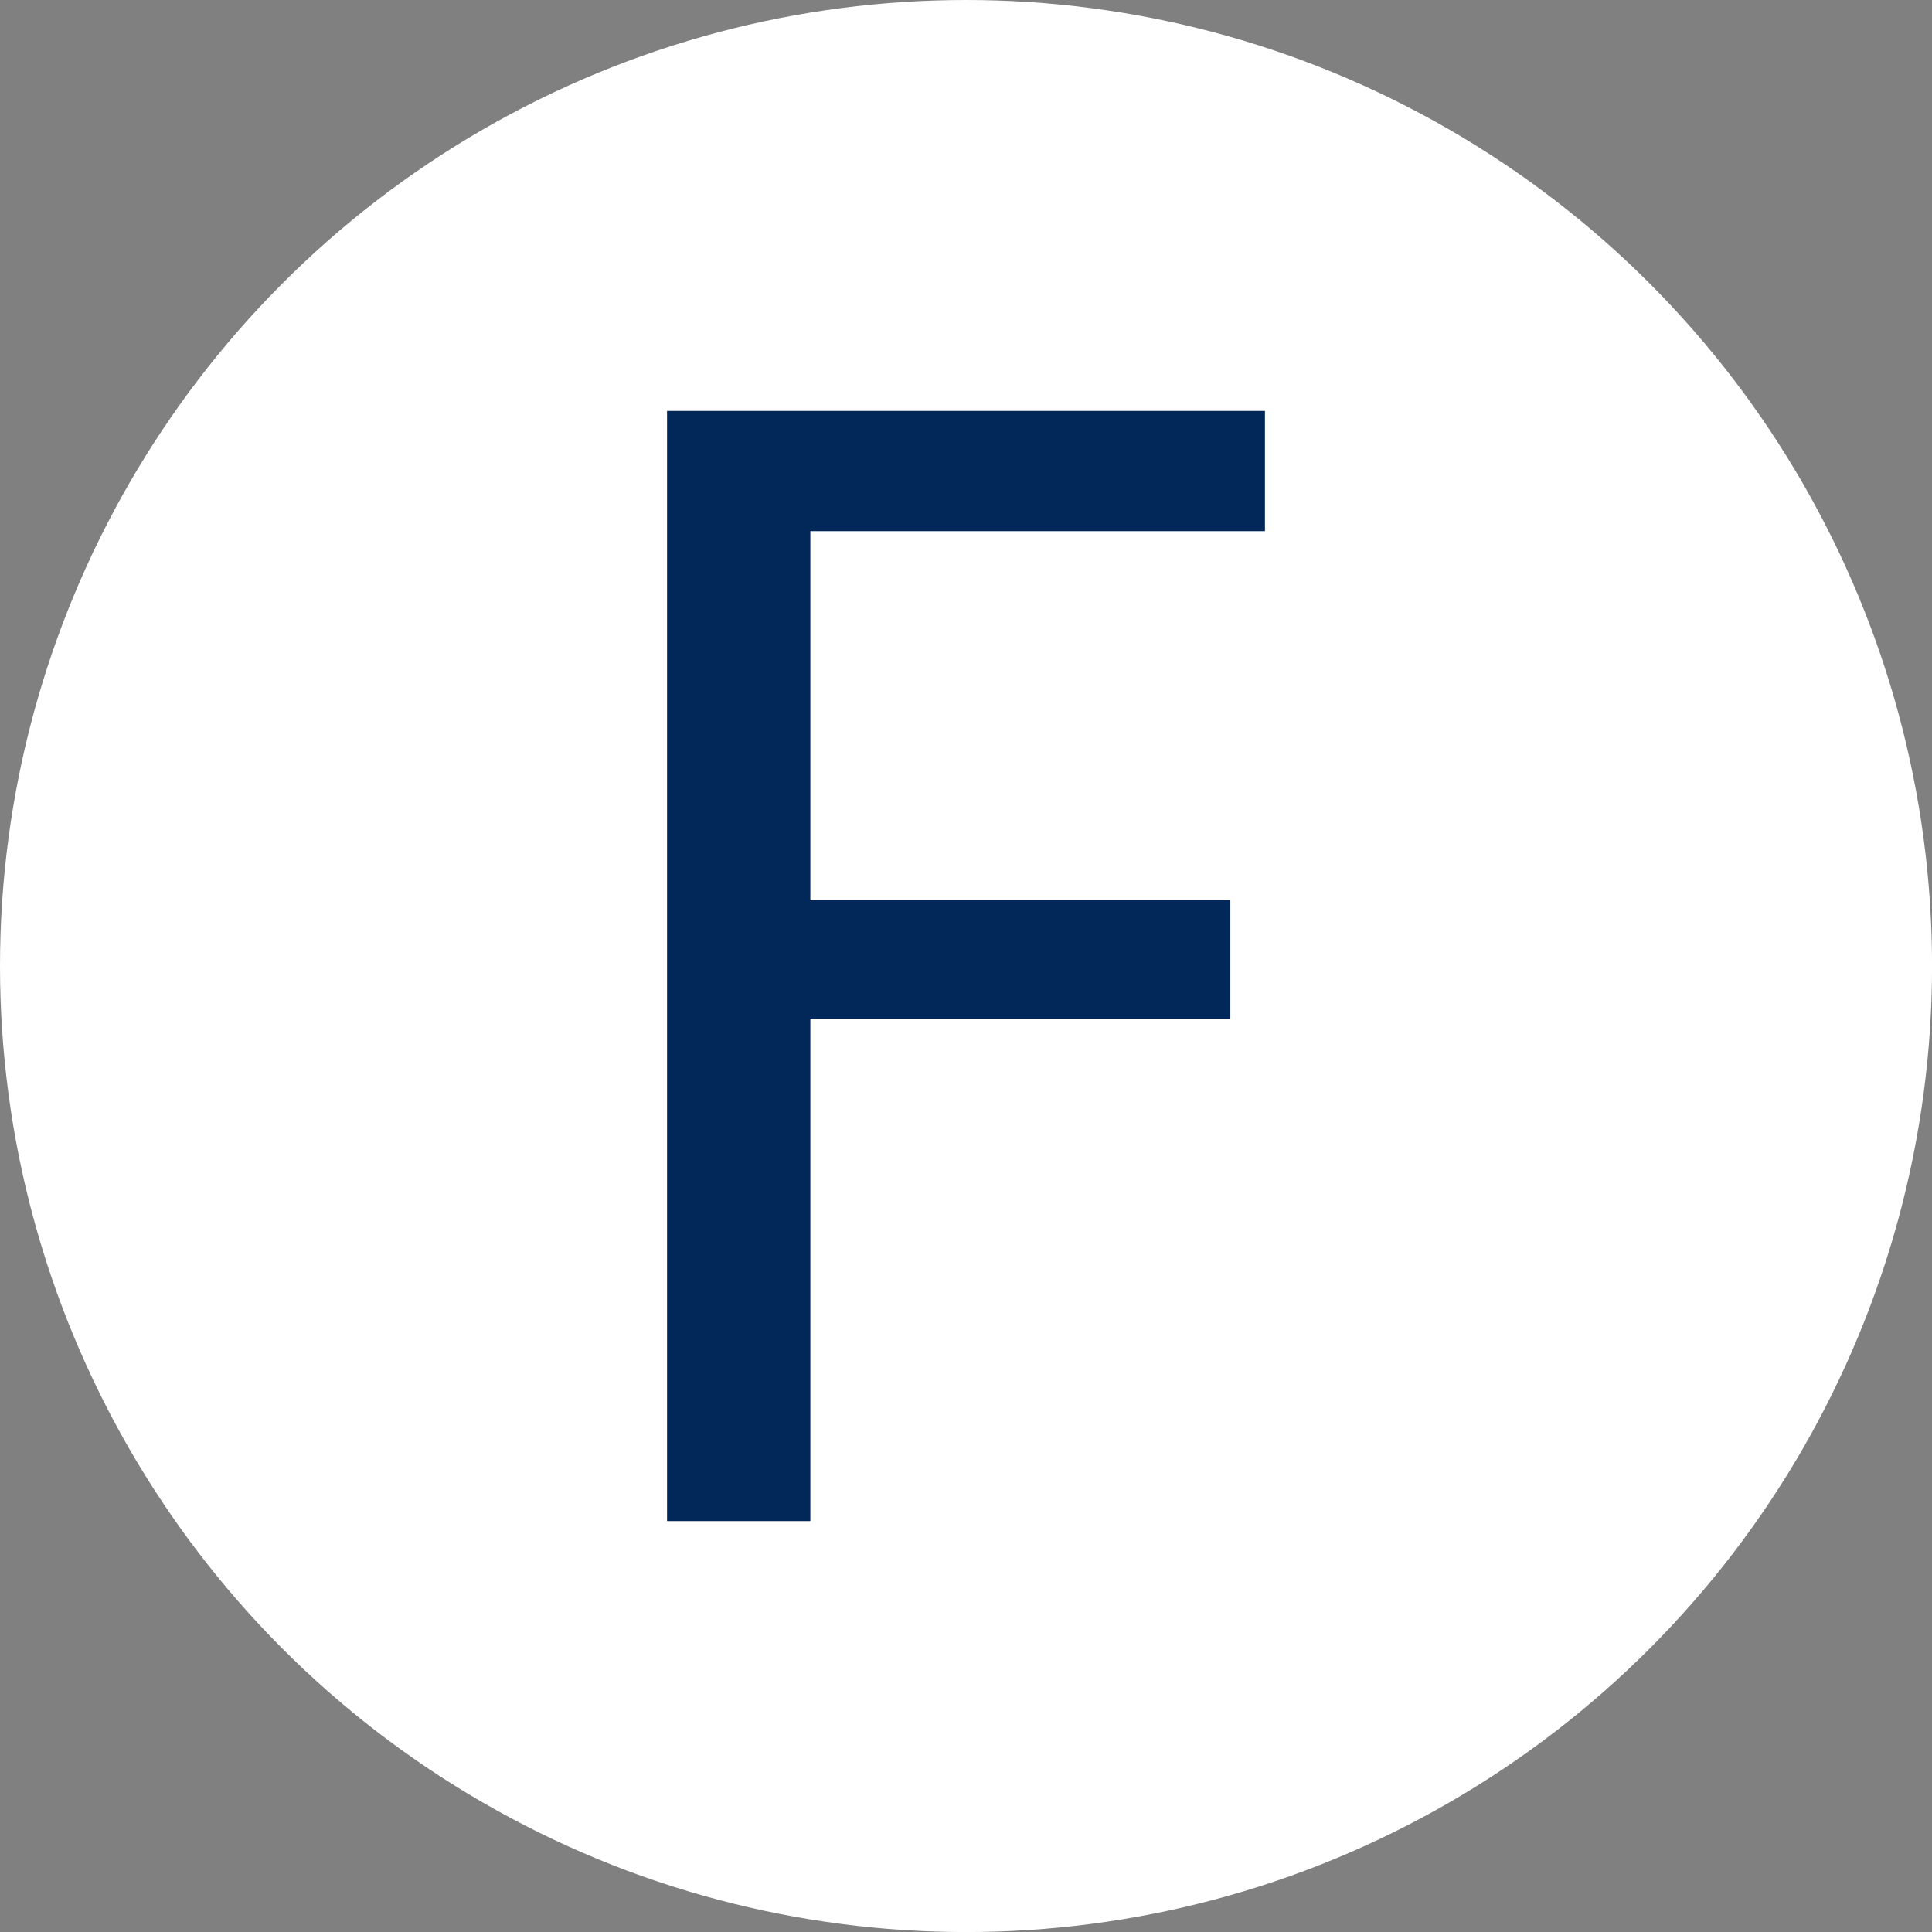 <svg id="Layer_1" data-name="Layer 1" xmlns="http://www.w3.org/2000/svg" width="14.48cm" height="14.48cm" viewBox="0 0 410.55 410.55"><rect x="0" y="0" width="410.55" height="410.55" fill="#808080" stroke="none"/><defs><style>.cls-1{fill:#fff;}.cls-2{fill:#022859;}</style></defs><circle class="cls-1" cx="205.28" cy="205.28" r="205.28"/><path class="cls-2" d="M141.75,87.32H268.8v25.55H172.2v78.41h89.25v25.2H172.2V323.23H141.75Z"/></svg>